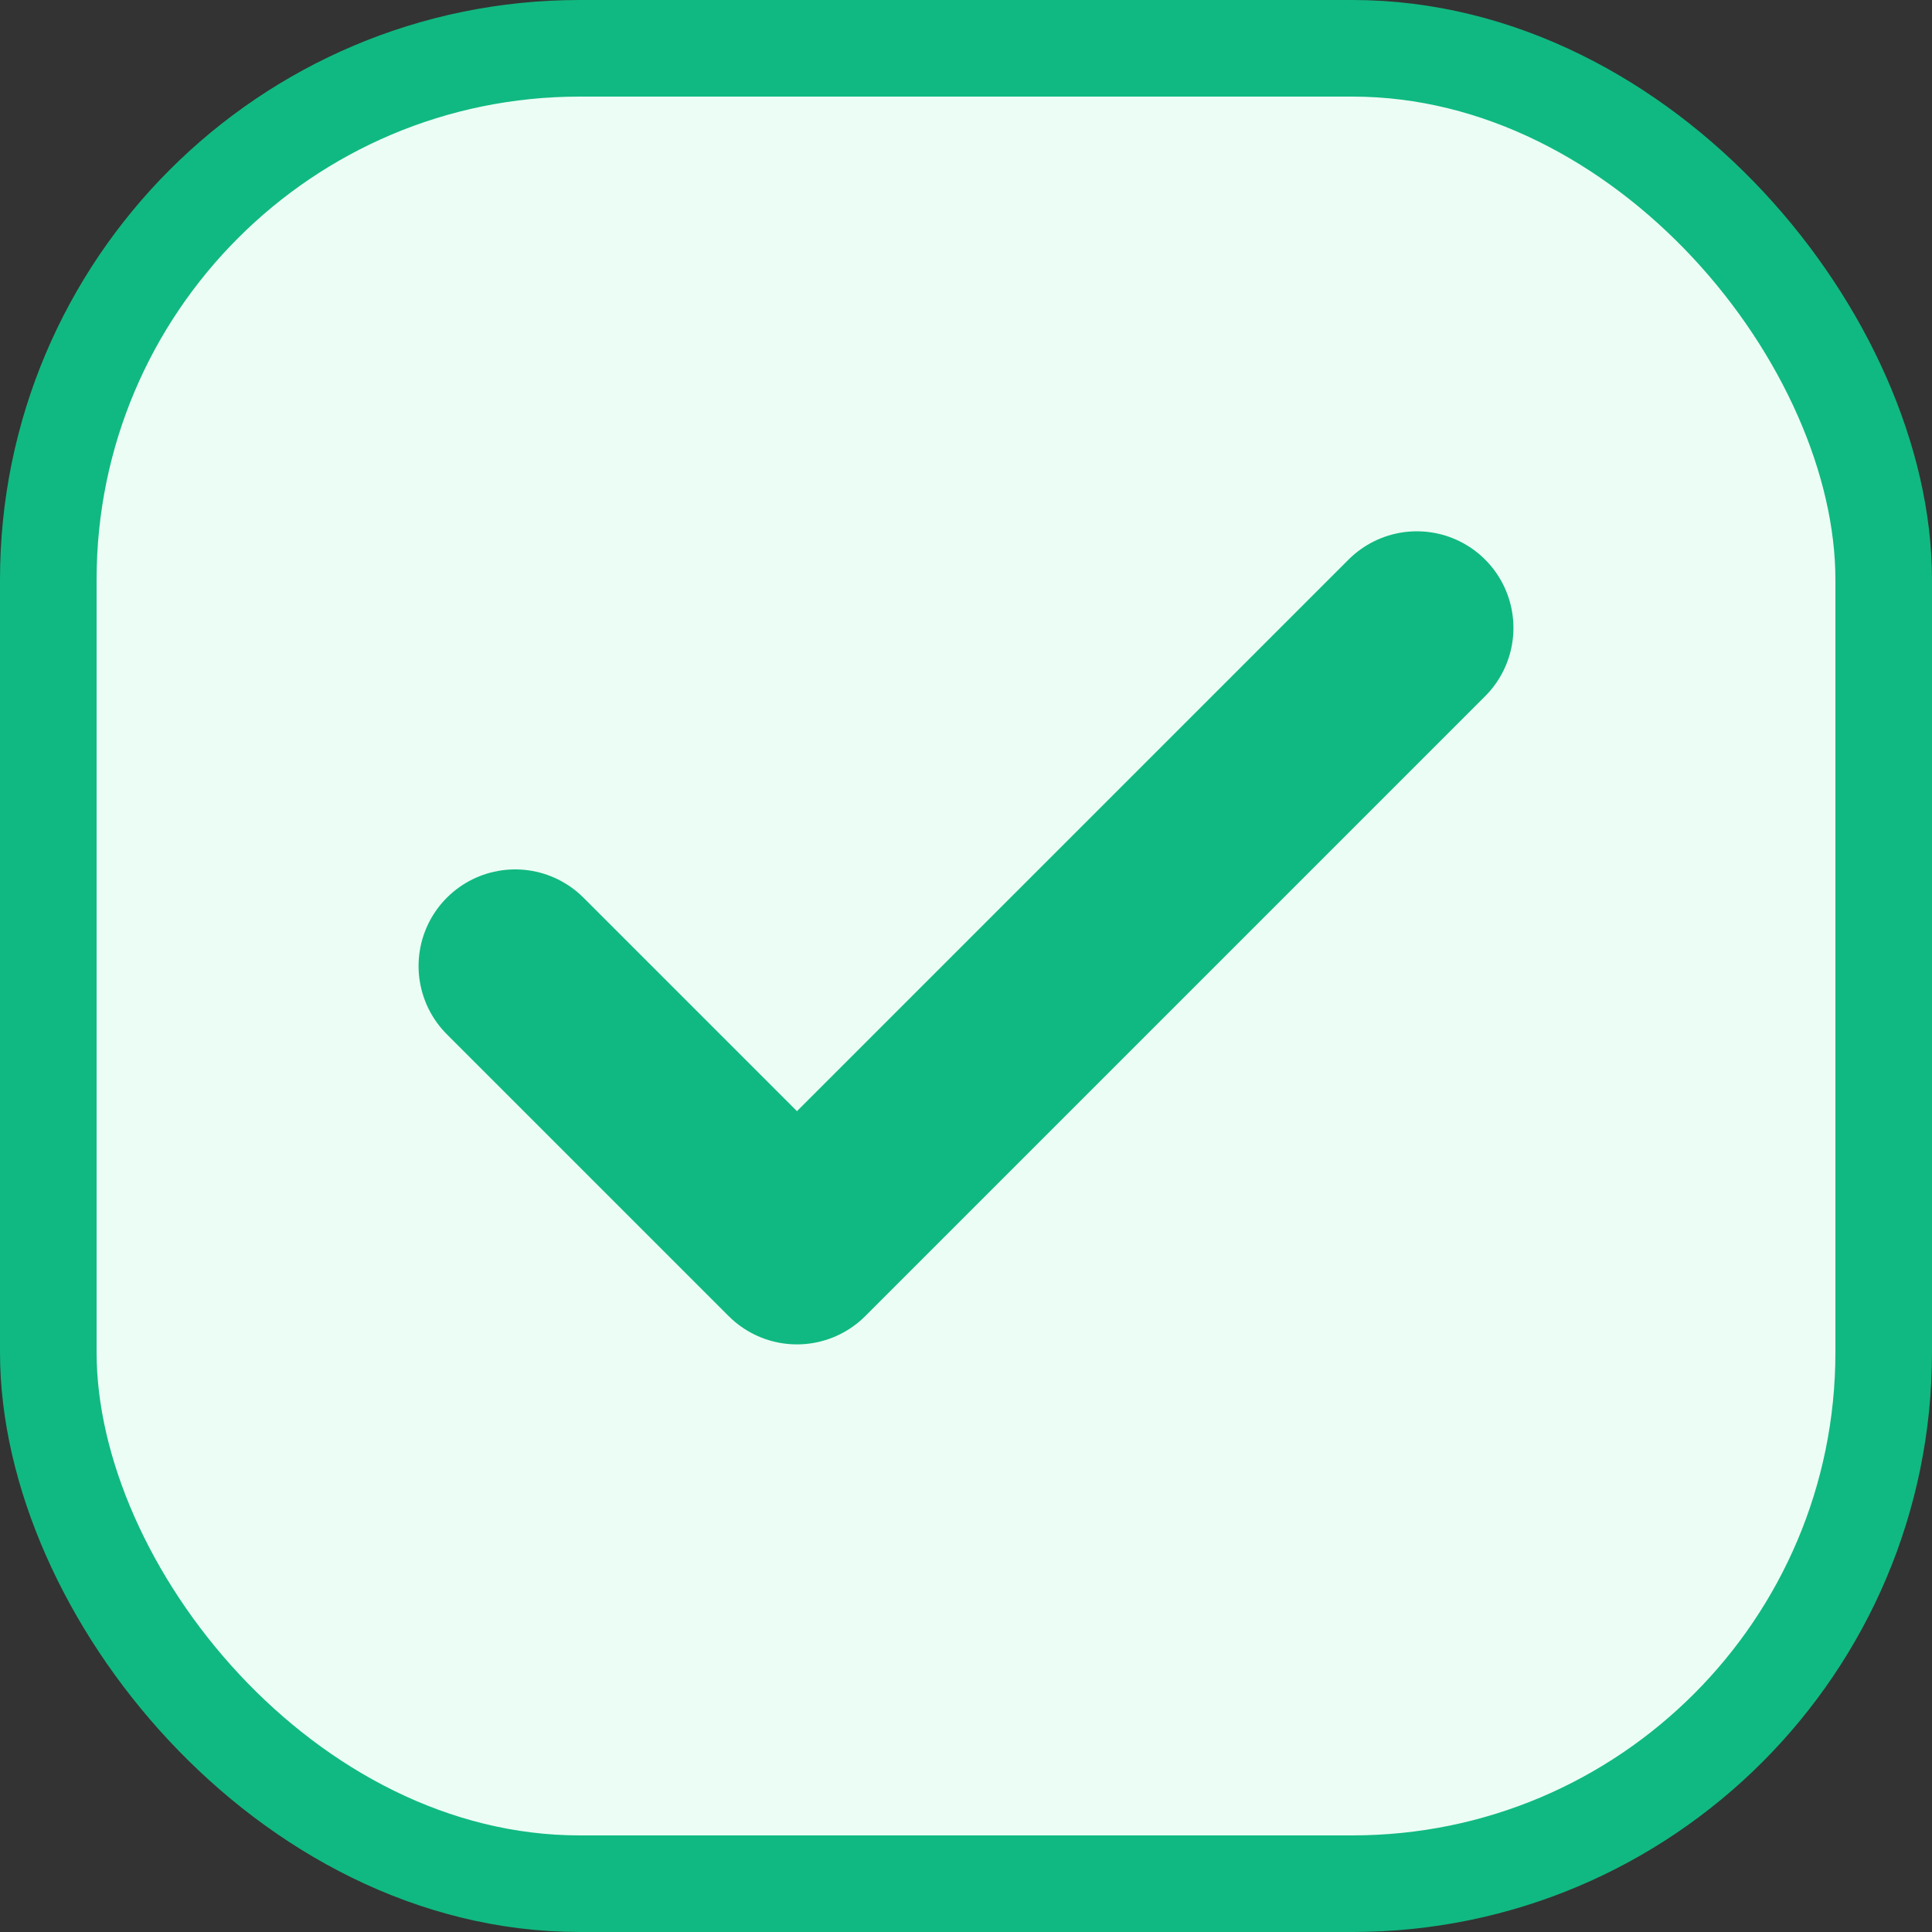 <svg width="20" height="20" viewBox="0 0 20 20" fill="none" xmlns="http://www.w3.org/2000/svg">
<rect x="0" y="0" width="20" height="20" fill="#333333" stroke="none"/>
<rect x="0.5" y="0.5" width="19" height="19" rx="5.5" fill="#ECFDF5"/>
<rect x="0.5" y="0.5" width="19" height="19" rx="5.5" stroke="#10B981"/>
<path d="M14.667 6.5L8.25 12.917L5.333 10" stroke="#10B981" stroke-width="2" stroke-linecap="round" stroke-linejoin="round"/>
</svg>
